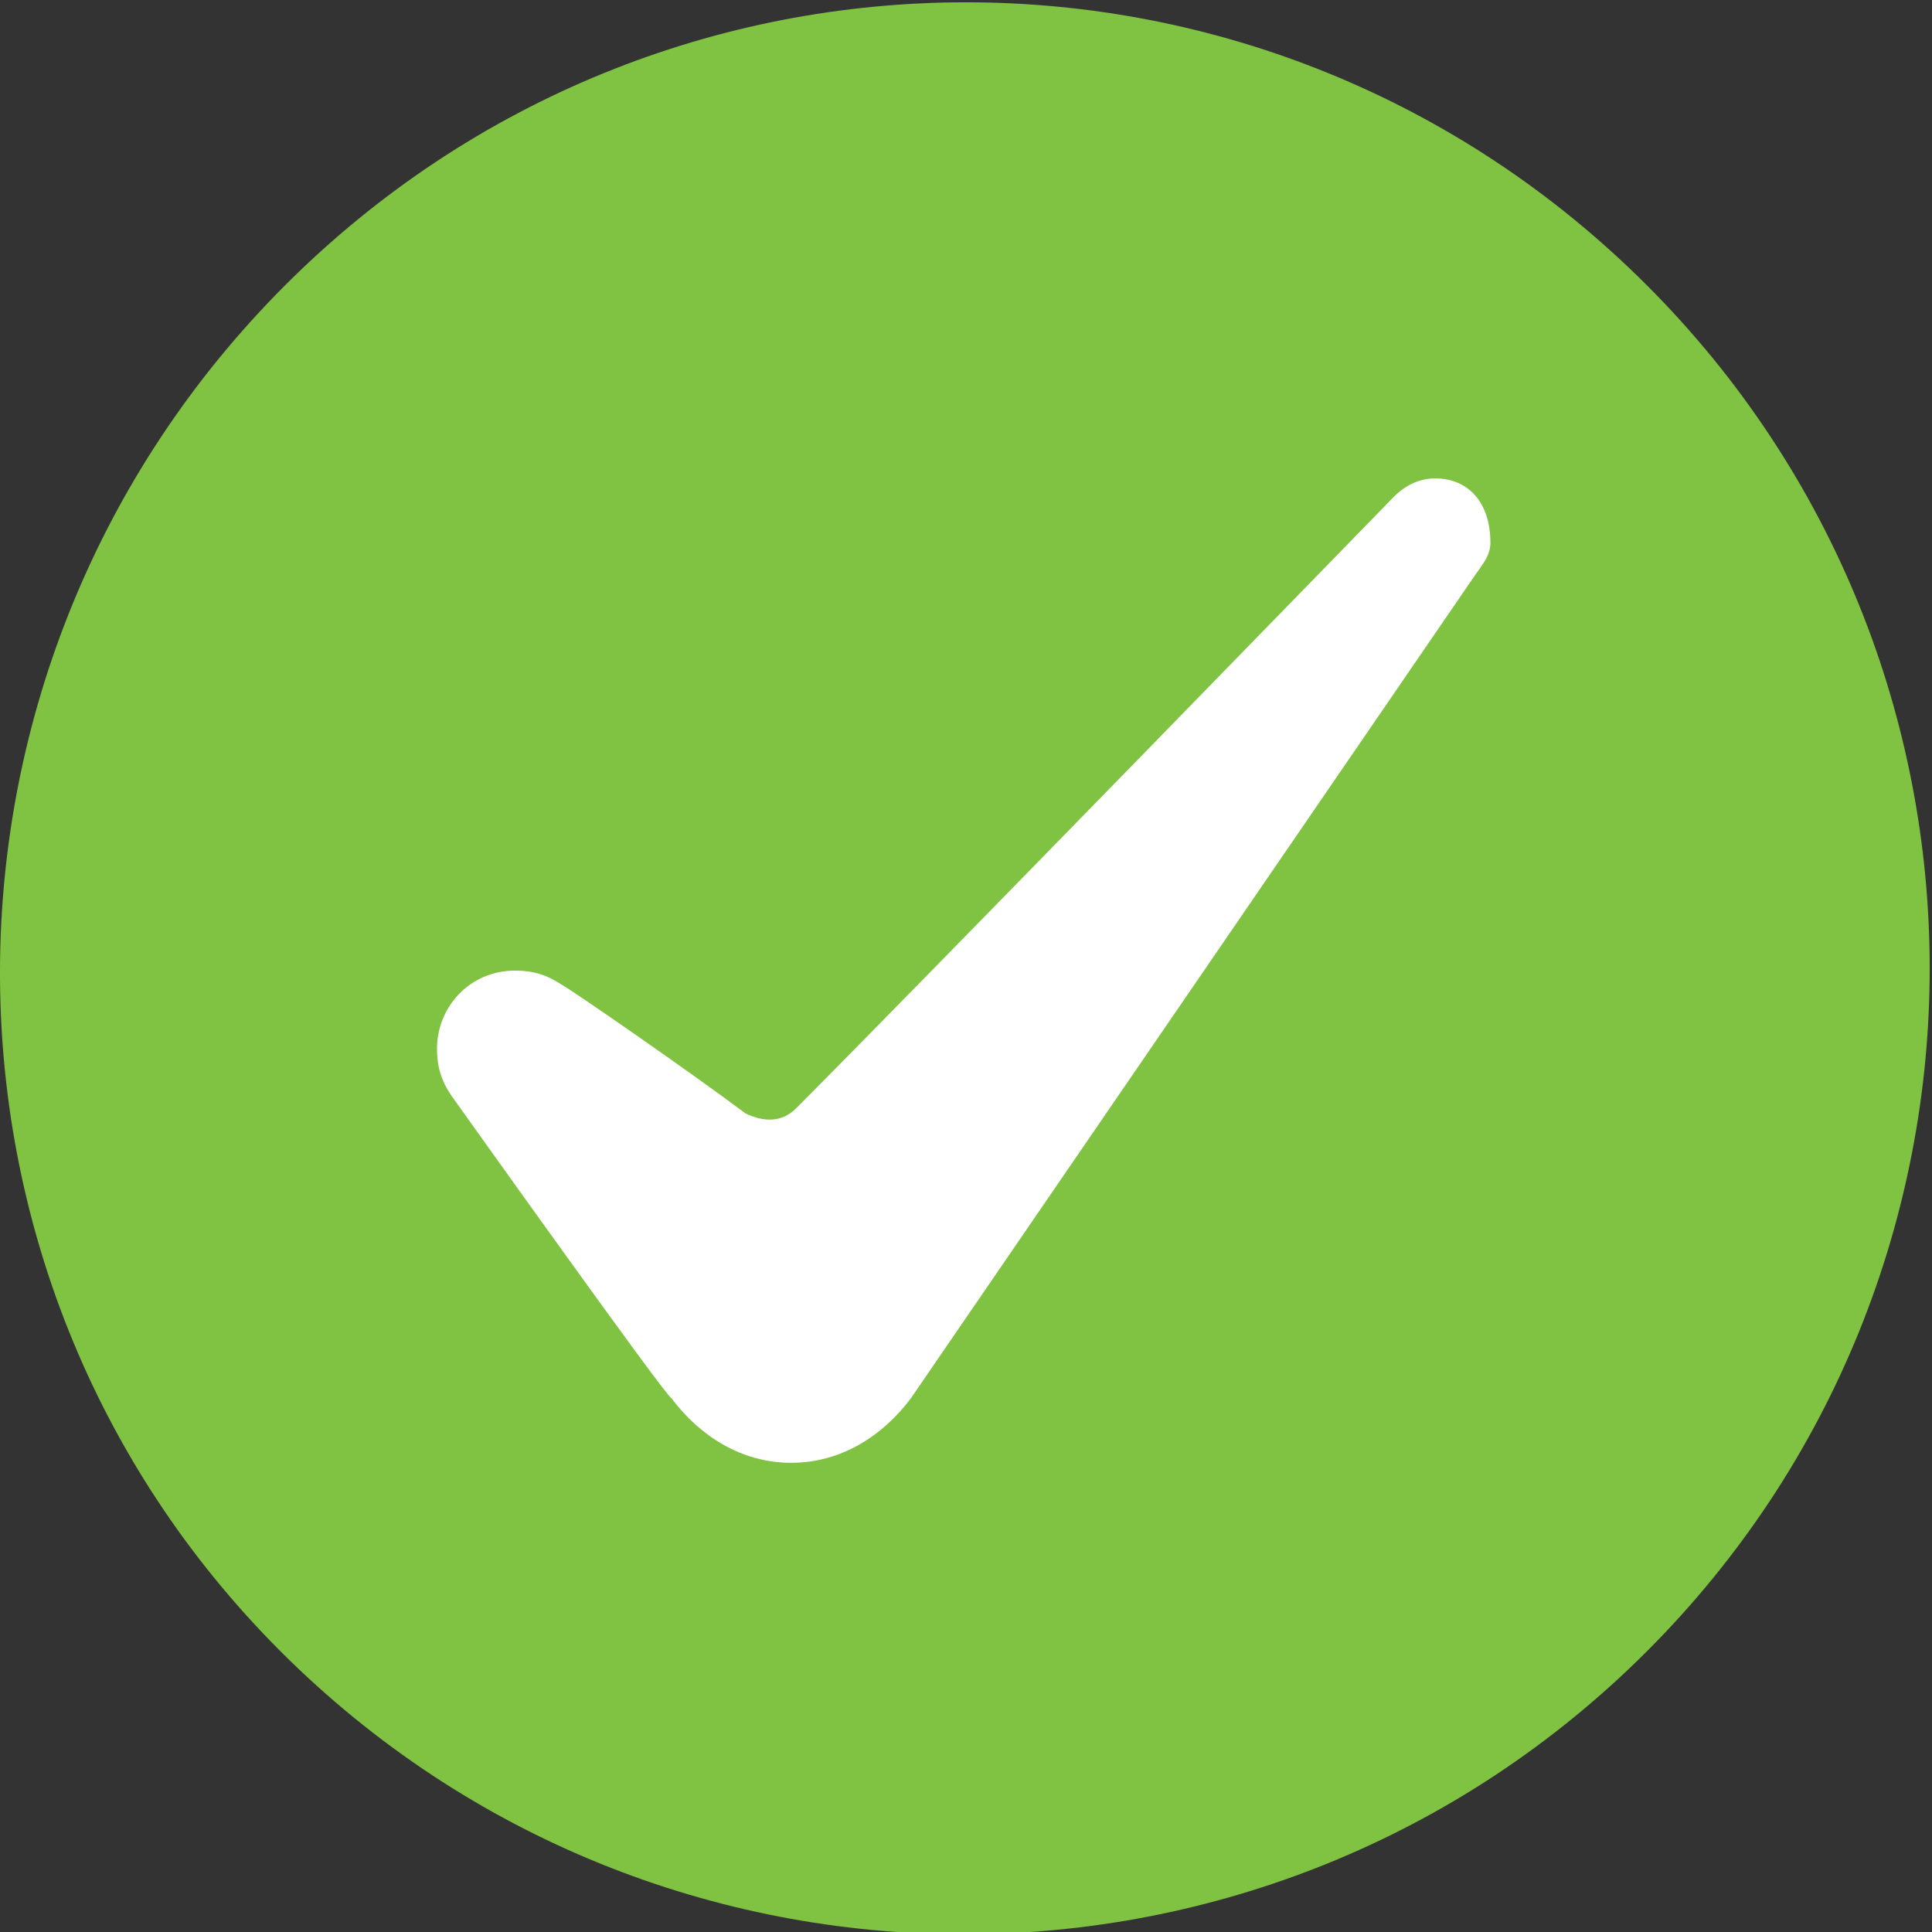 <?xml version="1.0" encoding="utf-8"?>
<!-- Generator: Adobe Illustrator 18.0.0, SVG Export Plug-In . SVG Version: 6.00 Build 0)  -->
<!DOCTYPE svg PUBLIC "-//W3C//DTD SVG 1.1//EN" "http://www.w3.org/Graphics/SVG/1.1/DTD/svg11.dtd">
<svg version="1.1" id="Layer_1" xmlns="http://www.w3.org/2000/svg" xmlns:xlink="http://www.w3.org/1999/xlink" x="0px" y="0px"
	 viewBox="0 0 42 42" enable-background="new 0 0 42 42" xml:space="preserve">
<rect x="0" y="0" width="42" height="42" fill="#333333" stroke="none"/>
<path fill-rule="evenodd" clip-rule="evenodd" fill="#80C242" d="M35.8,6.2c8.2,8.2,8.2,21.5,0,29.7c-8.2,8.2-21.5,8.2-29.7,0
	S-2,14.4,6.2,6.2C14.4-2,27.6-2,35.8,6.2z"/>
<path fill="#FFFFFF" d="M31.2,10.4c-0.4,0-0.7,0.2-0.9,0.4c0,0-10.6,10.9-13,13.3h0c-0.3,0.3-0.7,0.3-1.1,0.1
	c-1.2-0.9-3.8-2.7-4-2.8c-0.3-0.2-0.6-0.3-1-0.3c-1,0-1.7,0.8-1.7,1.7c0,0.4,0.1,0.7,0.3,1c0,0,4.7,6.6,4.8,6.6
	c0.6,0.8,1.5,1.4,2.6,1.4c1.1,0,2-0.6,2.6-1.4c0,0,12.2-17.8,12.2-17.8c0.2-0.3,0.4-0.5,0.4-0.8C32.4,10.9,31.9,10.4,31.2,10.4z"/>
</svg>
